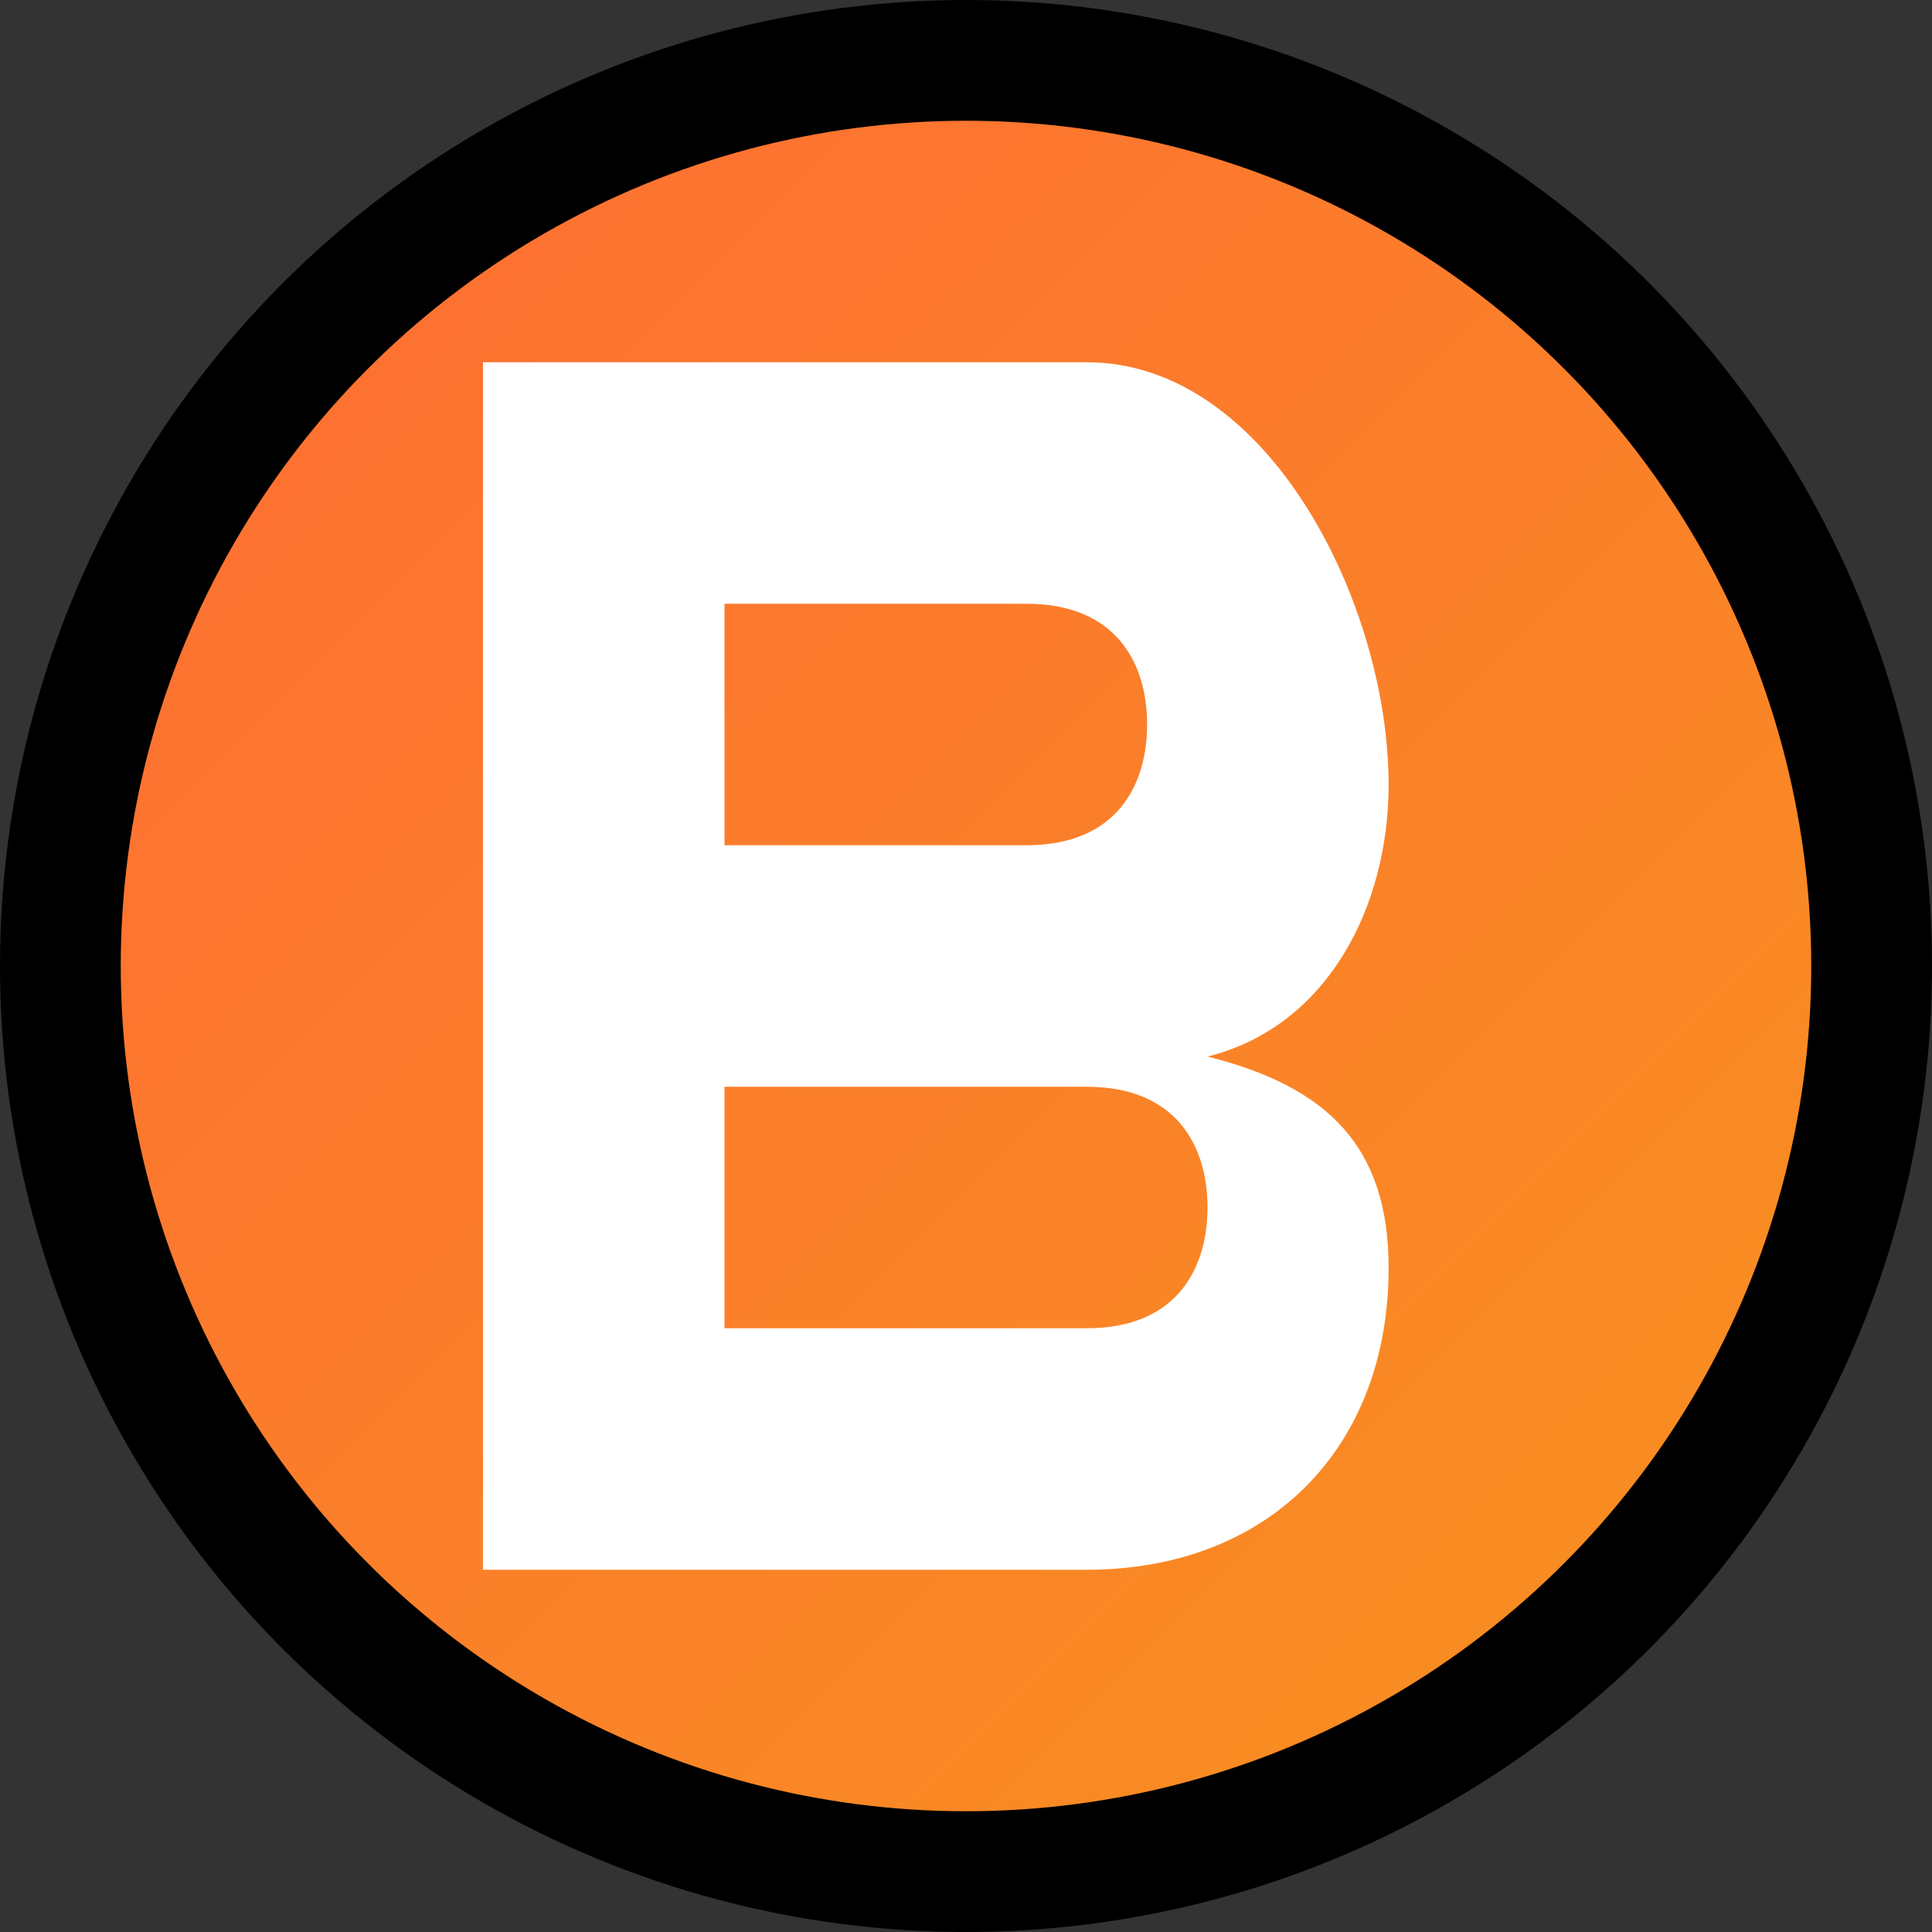 <svg width="32" height="32" viewBox="0 0 32 32" xmlns="http://www.w3.org/2000/svg">
  <rect x="0" y="0" width="32" height="32" fill="#333333" stroke="none"/>
  <defs>
    <linearGradient id="betanoGradient" x1="0%" y1="0%" x2="100%" y2="100%">
      <stop offset="0%" style="stop-color:#FF6B35;stop-opacity:1" />
      <stop offset="100%" style="stop-color:#F7931E;stop-opacity:1" />
    </linearGradient>
  </defs>
  
  <!-- Background Circle -->
  <circle cx="16" cy="16" r="15" fill="url(#betanoGradient)" stroke="#000" stroke-width="2"/>
  
  <!-- Letter B -->
  <path d="M8 6 L8 26 L18 26 C21 26 23 24 23 21 C23 19 22 18 20 17.5 C22 17 23 15 23 13 C23 10 21 6 18 6 Z M12 10 L17 10 C18.5 10 19 11 19 12 C19 13 18.5 14 17 14 L12 14 Z M12 18 L18 18 C19.5 18 20 19 20 20 C20 21 19.5 22 18 22 L12 22 Z" fill="#FFFFFF"/>
</svg>